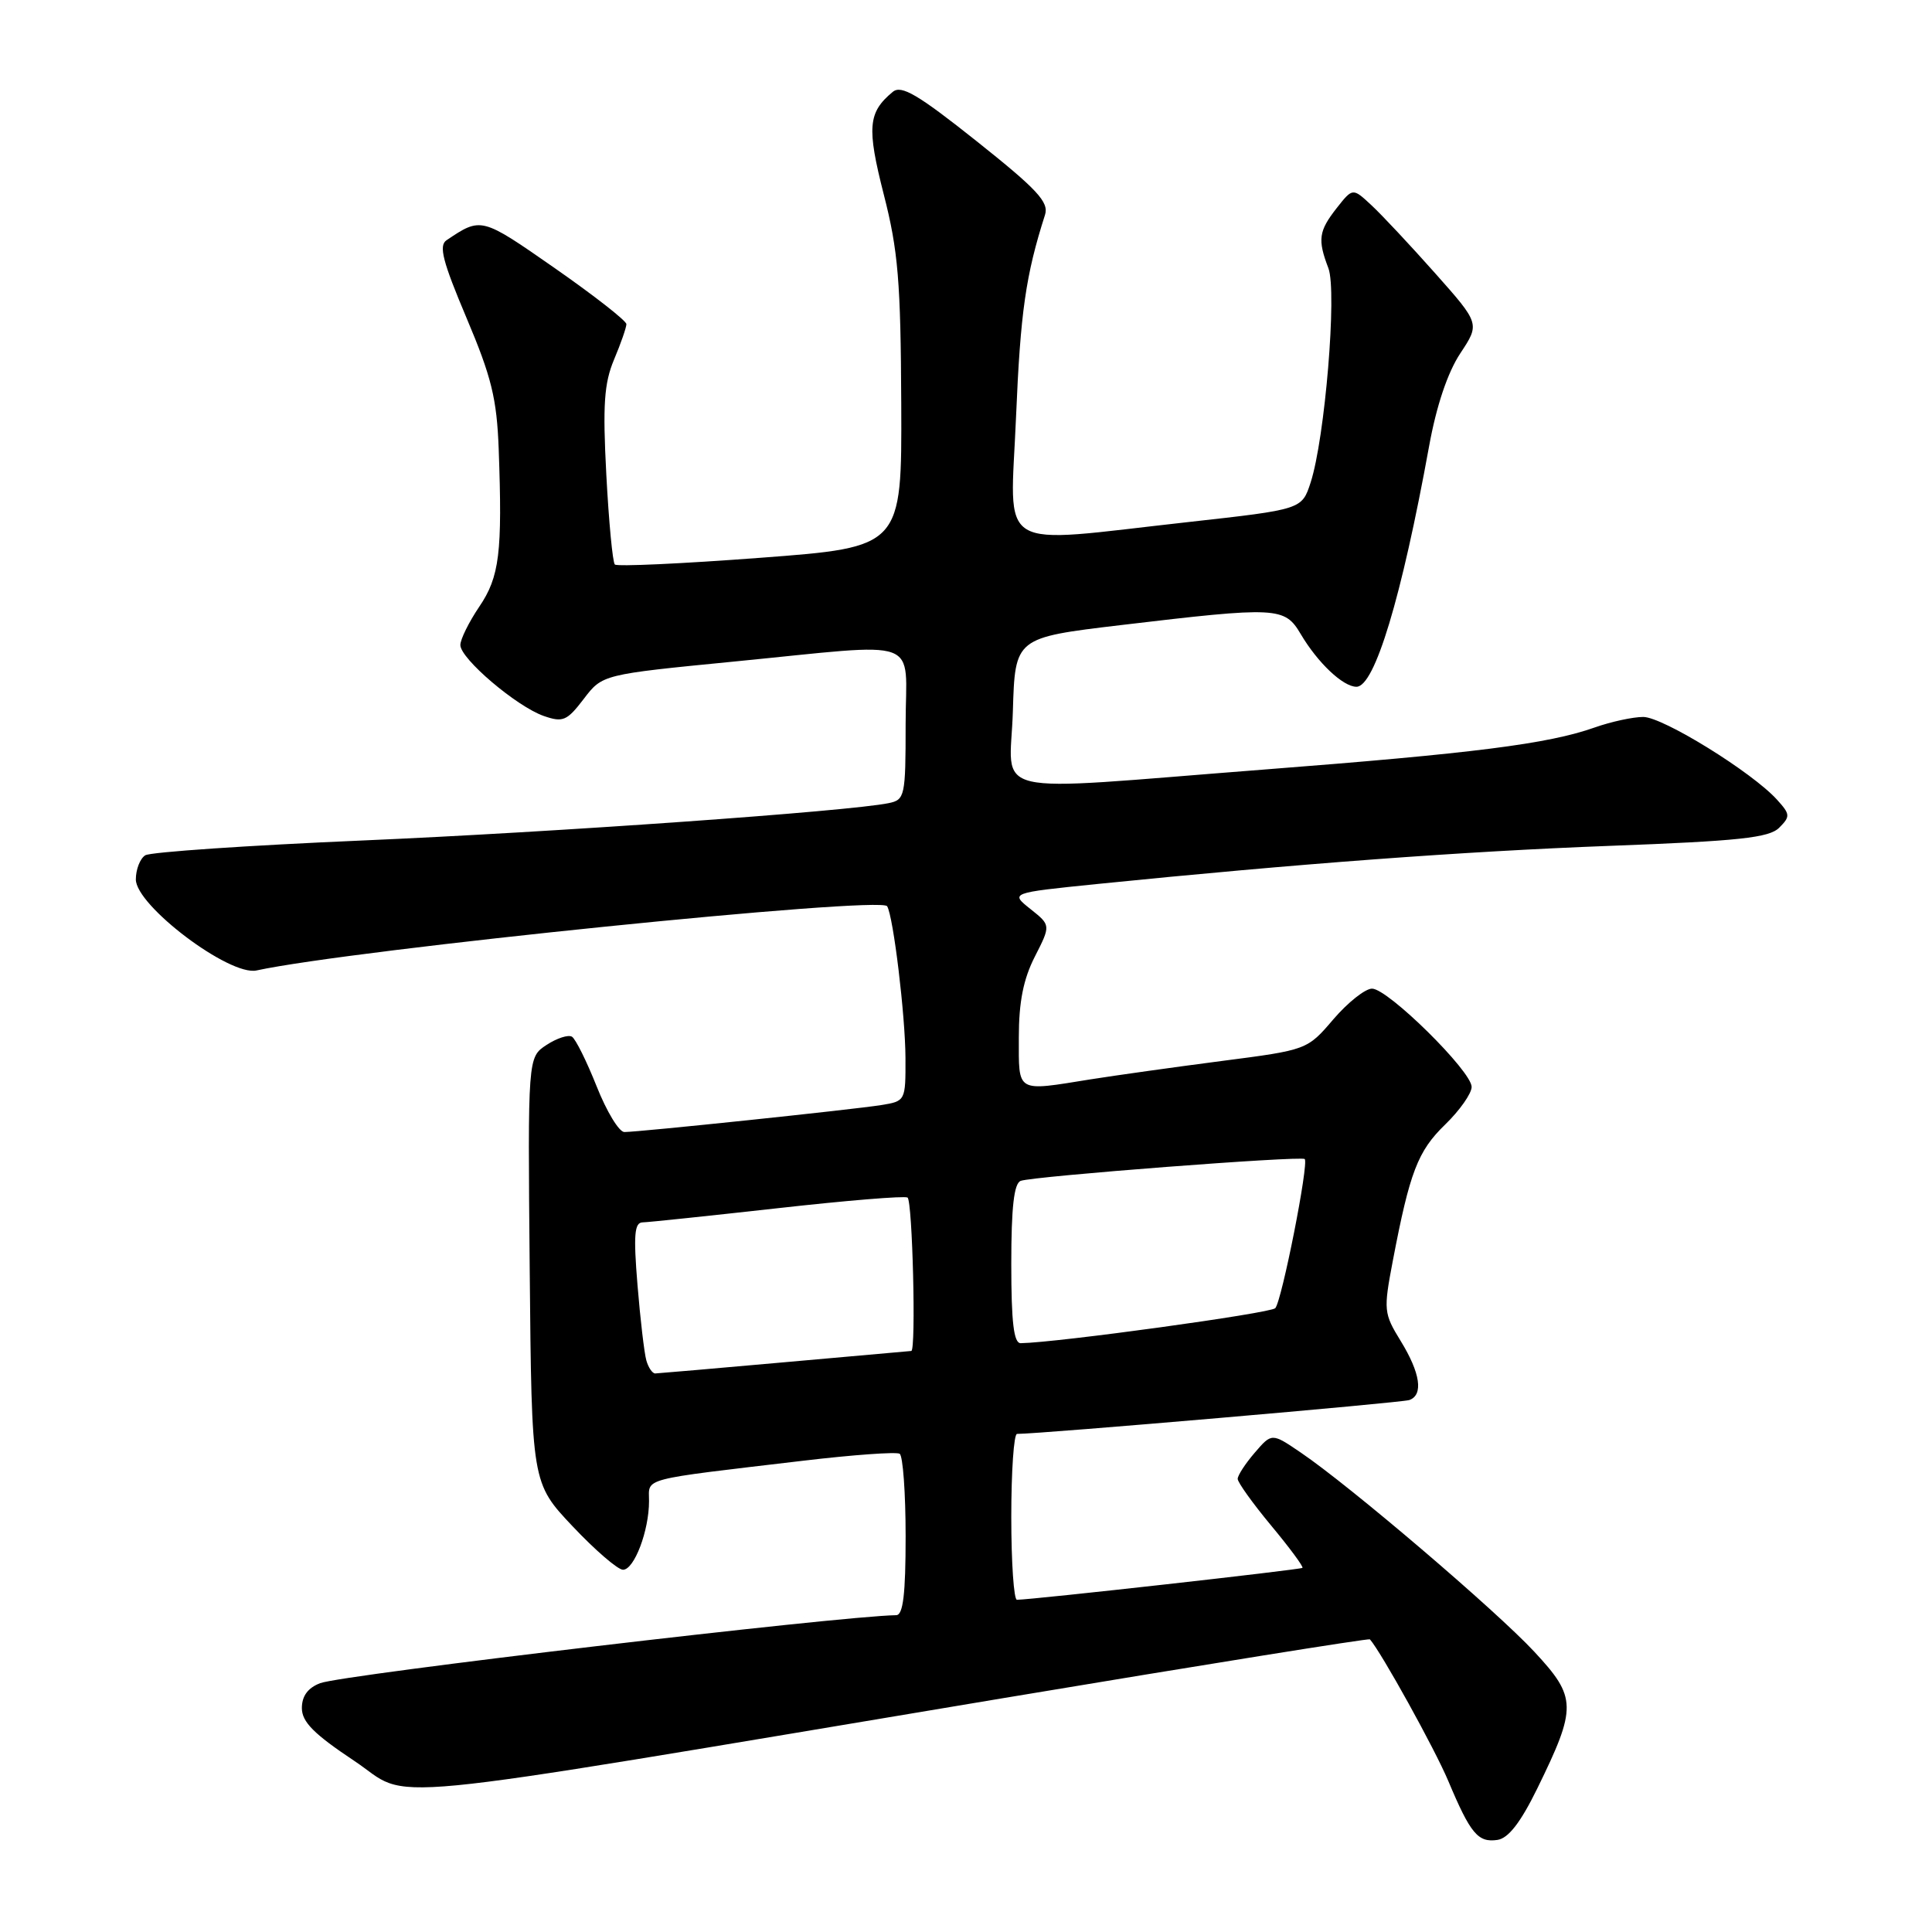 <?xml version="1.0" encoding="UTF-8" standalone="no"?>
<!DOCTYPE svg PUBLIC "-//W3C//DTD SVG 1.1//EN" "http://www.w3.org/Graphics/SVG/1.1/DTD/svg11.dtd" >
<svg xmlns="http://www.w3.org/2000/svg" xmlns:xlink="http://www.w3.org/1999/xlink" version="1.1" viewBox="0 0 256 256">
 <g >
 <path fill="currentColor"
d=" M 203.69 237.00 C 208.97 226.21 208.94 224.93 203.32 218.88 C 198.23 213.40 178.89 196.90 172.37 192.48 C 168.52 189.86 168.52 189.86 166.26 192.49 C 165.02 193.93 164.00 195.49 164.00 195.96 C 164.00 196.42 165.99 199.20 168.43 202.14 C 170.87 205.07 172.74 207.60 172.58 207.75 C 172.35 207.99 137.04 211.94 134.75 211.98 C 134.34 211.99 134.00 207.05 134.00 201.00 C 134.00 194.95 134.34 190.00 134.76 190.00 C 137.89 190.00 185.77 185.87 186.75 185.51 C 188.63 184.83 188.21 181.94 185.60 177.69 C 183.35 174.03 183.31 173.61 184.55 167.09 C 186.80 155.30 187.86 152.53 191.48 149.02 C 193.42 147.14 195.00 144.89 195.00 144.02 C 195.00 141.94 183.91 131.00 181.80 131.00 C 180.90 131.00 178.59 132.83 176.68 135.06 C 173.21 139.12 173.21 139.12 161.85 140.59 C 155.61 141.40 147.80 142.50 144.50 143.02 C 134.55 144.62 135.00 144.88 135.00 137.46 C 135.00 132.77 135.60 129.74 137.12 126.76 C 139.24 122.60 139.24 122.60 136.55 120.46 C 133.85 118.31 133.85 118.31 145.33 117.14 C 171.94 114.45 193.76 112.82 213.32 112.08 C 230.43 111.44 234.42 111.01 235.75 109.68 C 237.24 108.19 237.22 107.90 235.47 105.97 C 232.17 102.32 220.33 95.00 217.74 95.00 C 216.37 95.00 213.47 95.63 211.29 96.40 C 205.12 98.58 195.30 99.82 167.36 101.98 C 129.90 104.88 133.87 105.80 134.21 94.25 C 134.50 84.50 134.50 84.50 148.50 82.83 C 169.31 80.36 170.22 80.41 172.36 84.03 C 174.61 87.83 177.96 91.00 179.74 91.00 C 182.15 91.00 185.71 79.21 189.36 59.14 C 190.33 53.78 191.82 49.36 193.49 46.83 C 196.10 42.89 196.10 42.89 190.15 36.19 C 186.88 32.51 183.09 28.46 181.72 27.19 C 179.24 24.88 179.24 24.88 177.12 27.57 C 174.73 30.62 174.57 31.74 176.02 35.54 C 177.18 38.61 175.56 58.12 173.66 63.95 C 172.50 67.50 172.50 67.50 157.50 69.17 C 131.50 72.05 133.87 73.50 134.63 55.25 C 135.21 41.35 135.92 36.43 138.47 28.47 C 139.01 26.78 137.44 25.10 129.41 18.71 C 121.62 12.51 119.43 11.23 118.30 12.17 C 115.01 14.89 114.84 16.88 117.11 25.79 C 119.01 33.21 119.35 37.32 119.42 53.50 C 119.50 72.50 119.50 72.50 100.75 73.91 C 90.43 74.69 81.76 75.09 81.47 74.80 C 81.18 74.51 80.67 69.15 80.34 62.89 C 79.85 53.63 80.05 50.78 81.37 47.63 C 82.27 45.50 83.00 43.39 83.00 42.95 C 83.00 42.51 78.73 39.17 73.51 35.53 C 63.76 28.74 63.77 28.74 59.17 31.83 C 58.11 32.54 58.65 34.63 61.81 42.11 C 65.13 49.96 65.83 52.81 66.08 59.50 C 66.58 73.25 66.19 76.44 63.50 80.40 C 62.13 82.43 61.00 84.71 61.00 85.47 C 61.00 87.28 68.45 93.61 72.05 94.87 C 74.59 95.75 75.12 95.53 77.35 92.61 C 79.82 89.37 79.82 89.37 97.16 87.67 C 122.71 85.17 120.00 84.19 120.00 95.98 C 120.00 105.53 119.90 105.98 117.75 106.42 C 112.44 107.51 73.37 110.28 48.00 111.37 C 32.88 112.02 19.94 112.90 19.25 113.33 C 18.56 113.76 18.00 115.20 18.00 116.53 C 18.00 120.00 30.42 129.37 33.99 128.59 C 46.64 125.84 116.70 118.70 117.55 120.08 C 118.37 121.41 119.96 134.57 119.98 140.20 C 120.00 145.87 119.98 145.91 116.75 146.43 C 113.08 147.02 84.67 150.00 82.73 150.00 C 82.03 150.00 80.38 147.28 79.06 143.95 C 77.74 140.63 76.27 137.67 75.79 137.37 C 75.31 137.07 73.79 137.56 72.42 138.46 C 69.93 140.09 69.93 140.09 70.19 168.30 C 70.45 196.50 70.45 196.50 75.88 202.25 C 78.86 205.41 81.87 208.00 82.55 208.00 C 84.04 208.00 86.00 202.83 86.00 198.91 C 86.00 195.76 84.56 196.14 106.46 193.55 C 113.03 192.77 118.77 192.36 119.21 192.63 C 119.64 192.90 120.00 197.82 120.00 203.56 C 120.00 211.23 119.67 214.01 118.75 214.02 C 111.14 214.14 45.38 221.90 42.42 223.03 C 40.80 223.65 40.00 224.73 40.00 226.33 C 40.00 228.16 41.59 229.76 46.92 233.31 C 54.91 238.62 46.64 239.42 132.89 225.02 C 159.50 220.58 181.38 217.07 181.52 217.22 C 183.05 218.97 190.13 231.76 191.91 236.00 C 194.85 242.99 195.84 244.17 198.41 243.80 C 199.86 243.59 201.47 241.52 203.69 237.00 Z  M 85.64 180.25 C 85.37 179.29 84.84 174.79 84.47 170.25 C 83.93 163.65 84.06 161.99 85.15 161.97 C 85.89 161.96 93.92 161.11 103.00 160.10 C 112.08 159.08 119.84 158.44 120.25 158.68 C 120.91 159.06 121.40 178.98 120.75 179.01 C 120.61 179.02 113.08 179.69 104.00 180.50 C 94.92 181.31 87.19 181.98 86.82 181.99 C 86.44 181.99 85.91 181.21 85.64 180.25 Z  M 134.00 167.47 C 134.00 159.96 134.36 156.80 135.25 156.47 C 136.89 155.86 172.39 153.13 172.88 153.58 C 173.46 154.11 169.85 172.38 168.98 173.34 C 168.37 174.01 140.12 177.90 135.25 177.98 C 134.33 177.99 134.00 175.24 134.00 167.47 Z "/>
</g>
</svg>